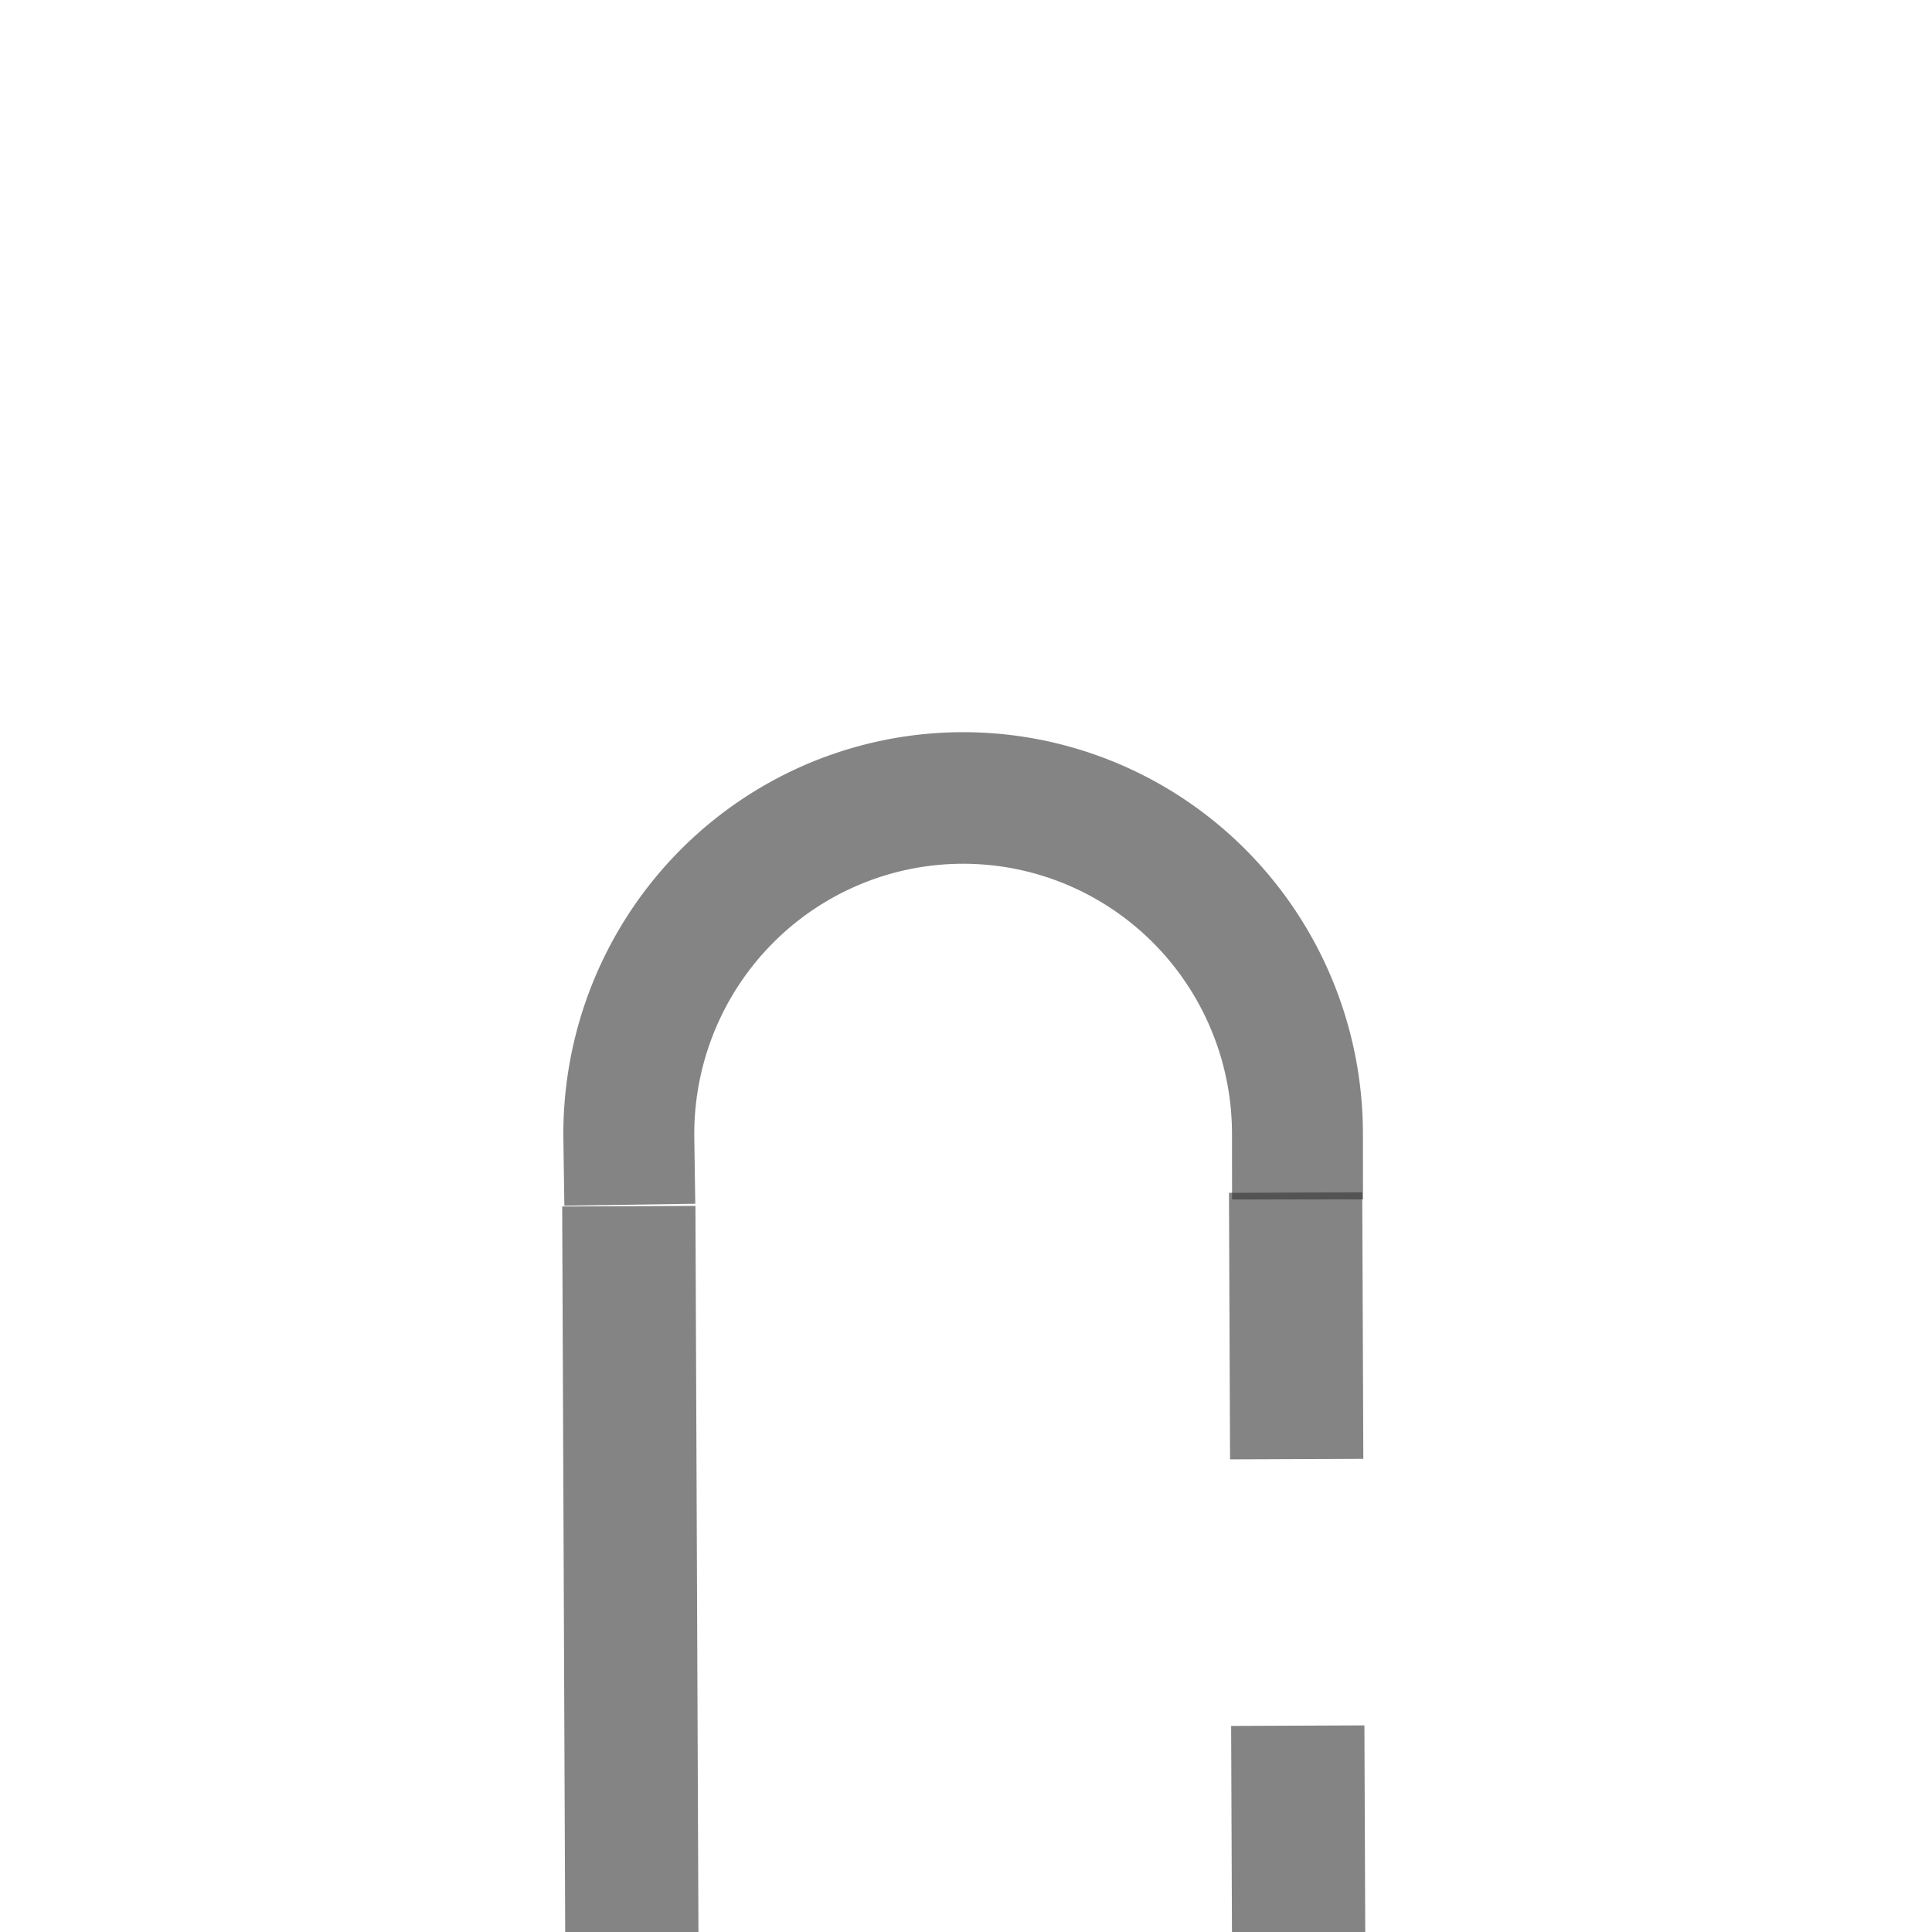 <svg xmlns="http://www.w3.org/2000/svg" xmlns:svg="http://www.w3.org/2000/svg" id="svg3000" width="580" height="580" x="0" y="0" enable-background="new 0 0 580 580" version="1.1" viewBox="0 0 580 580" xml:space="preserve"><path id="path6927" fill="#fff" fill-opacity="0" fill-rule="nonzero" stroke="#333" stroke-dasharray="none" stroke-dashoffset="0" stroke-linecap="square" stroke-linejoin="round" stroke-miterlimit="4" stroke-opacity=".6" stroke-width="39.463" d="M 383.931,151.84 A 100.77,100.77 0 1 1 182.402,150.257" transform="matrix(0.996,0,0,-1.001,7.112,492.321)"/><path id="path6929" fill="none" stroke="#333" stroke-dasharray="none" stroke-linecap="butt" stroke-linejoin="miter" stroke-miterlimit="4" stroke-opacity=".6" stroke-width="40" d="m 188.774,362.111 0.912,219.78"/><path id="path6929-7" fill="none" stroke="#333" stroke-dasharray="80.021 80.021" stroke-dashoffset="0" stroke-linecap="butt" stroke-linejoin="miter" stroke-miterlimit="4" stroke-opacity=".6" stroke-width="40.01" d="m 388.952,358.013 0.901,222.505"/></svg>